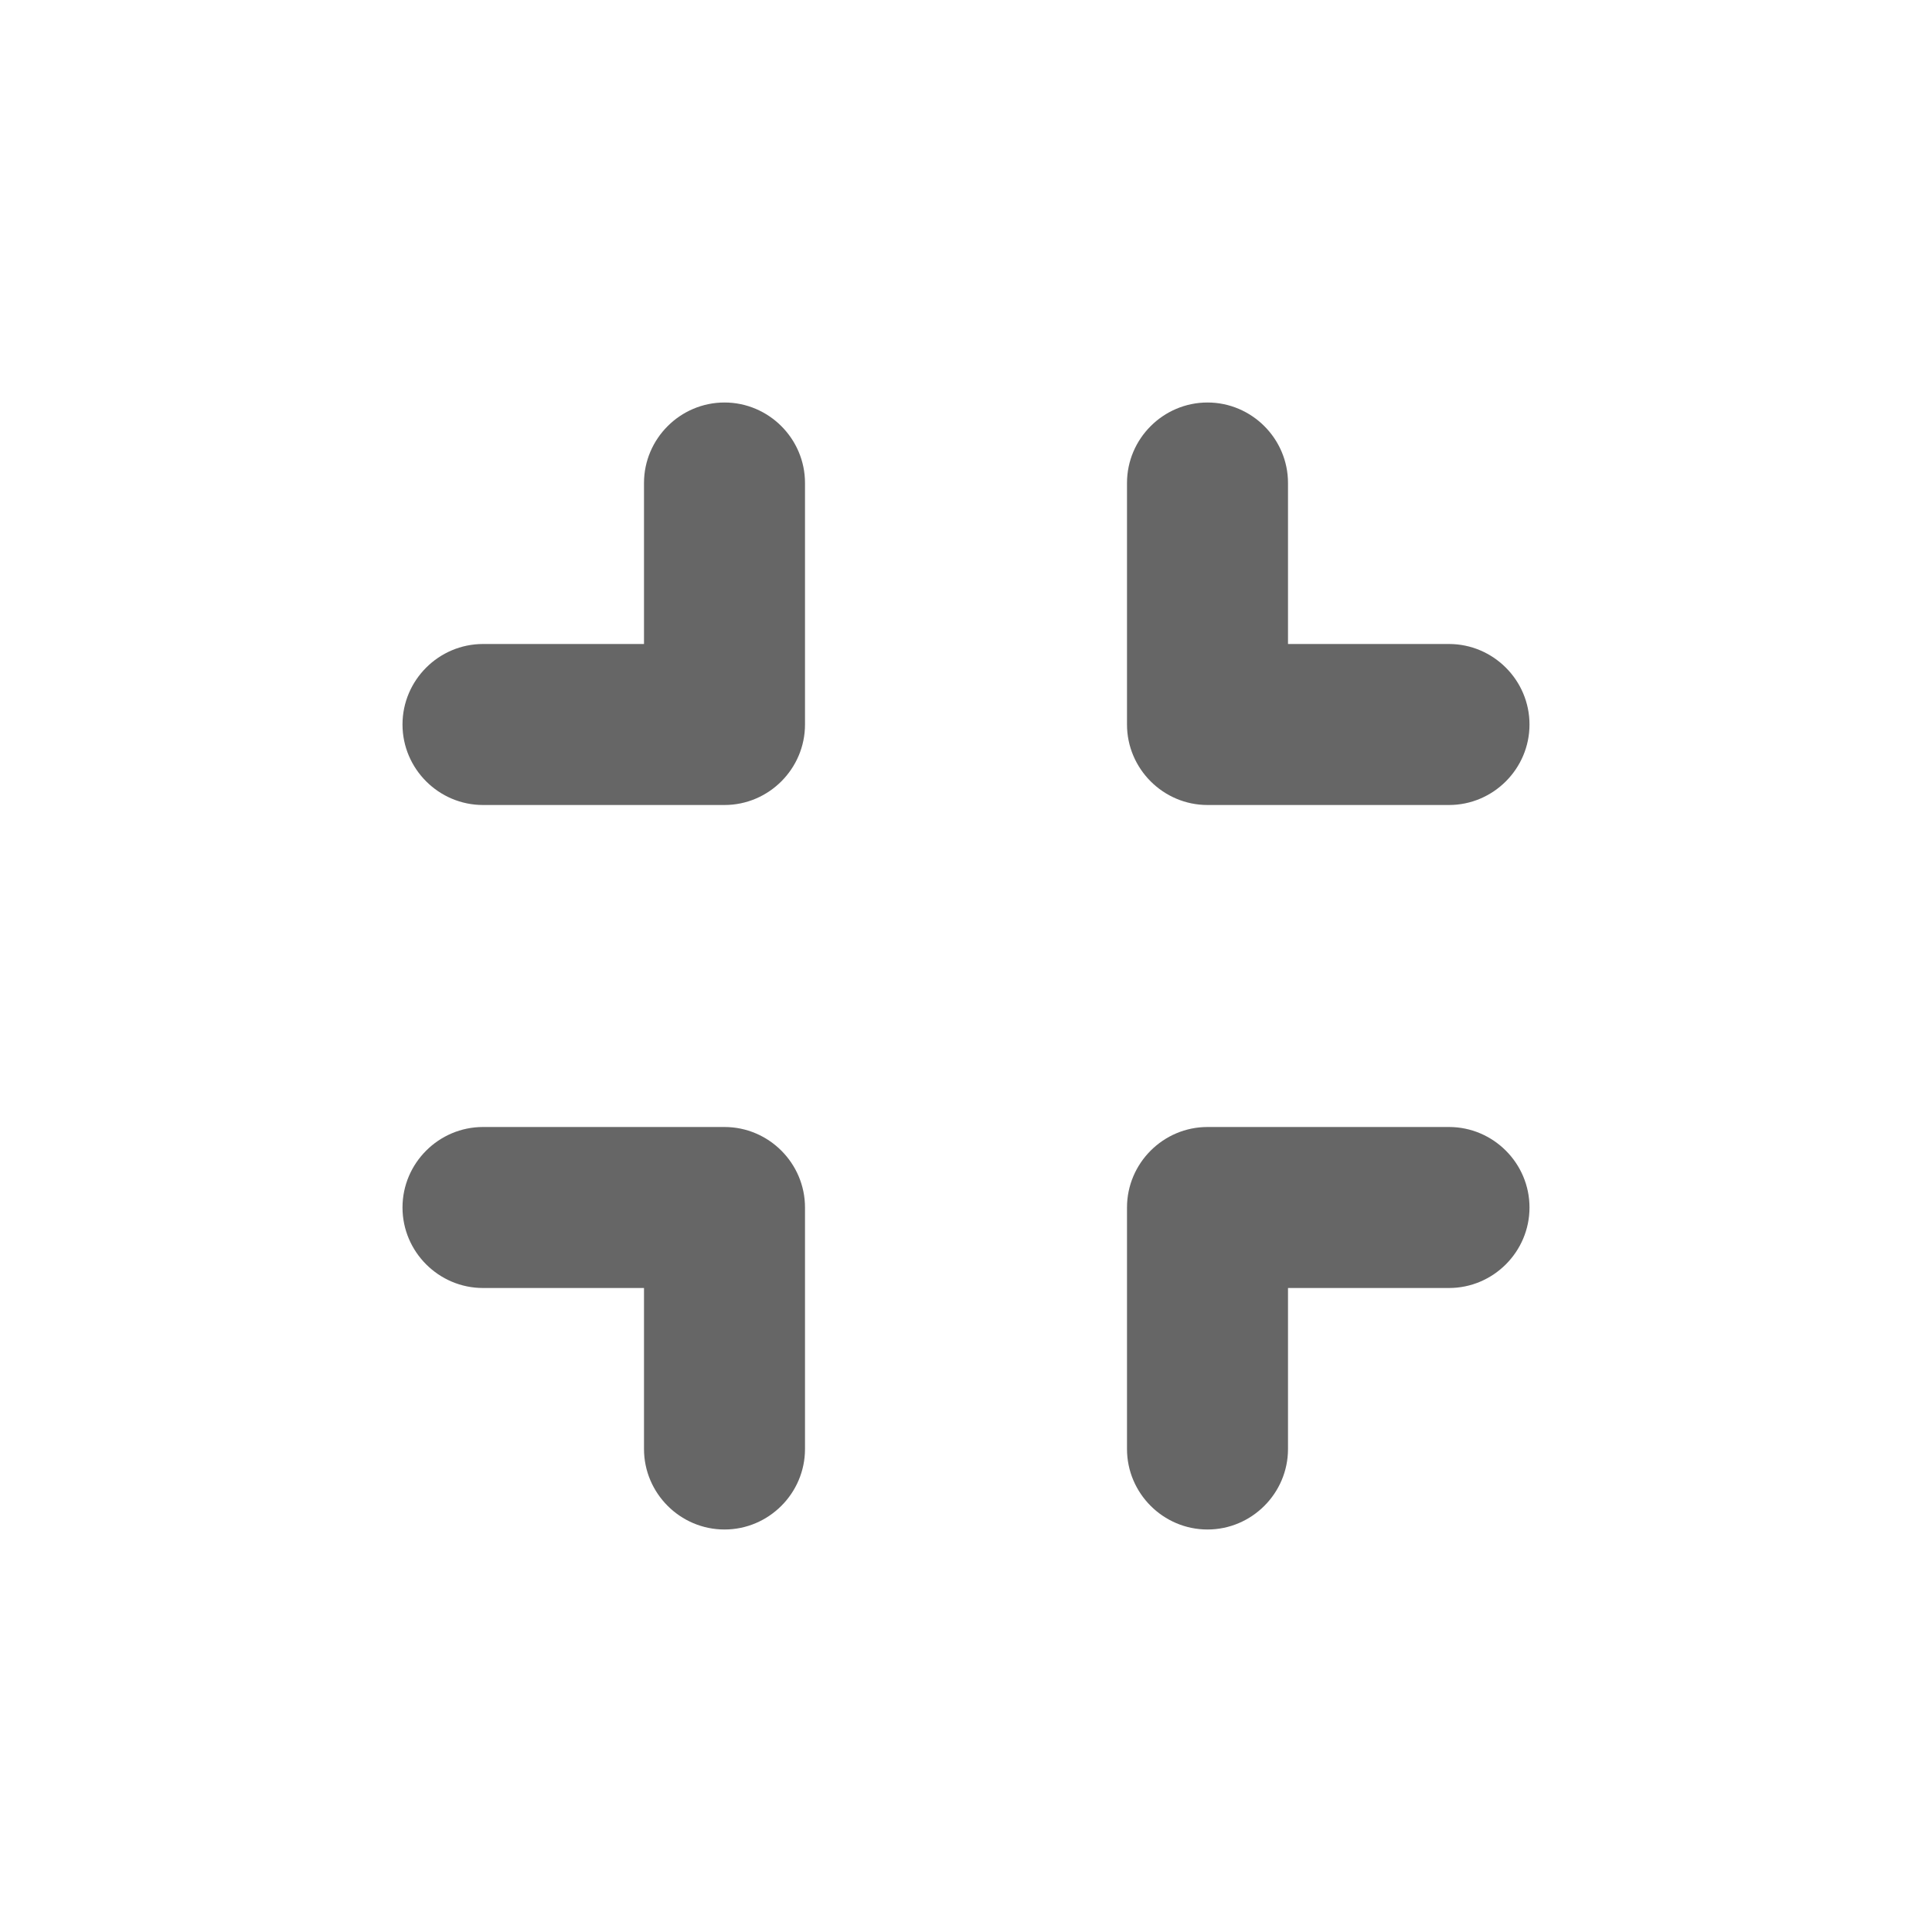 <svg width="24" height="24" viewBox="0 0 24 24" fill="none" xmlns="http://www.w3.org/2000/svg">
<g id="icon/navigation/fullscreen_exit_24px">
<path id="icon/navigation/fullscreen_exit_24px_2" fill-rule="evenodd" clip-rule="evenodd" d="M6 8H8V6C8 5.45 8.45 5 9 5C9.55 5 10 5.45 10 6V9C10 9.55 9.55 10 9 10H6C5.45 10 5 9.55 5 9C5 8.45 5.45 8 6 8ZM8 16H6C5.45 16 5 15.55 5 15C5 14.45 5.45 14 6 14H9C9.55 14 10 14.45 10 15V18C10 18.55 9.55 19 9 19C8.45 19 8 18.55 8 18V16ZM15 19C15.55 19 16 18.55 16 18V16H18C18.55 16 19 15.55 19 15C19 14.45 18.55 14 18 14H15C14.45 14 14 14.45 14 15V18C14 18.55 14.45 19 15 19ZM16 6V8H18C18.55 8 19 8.45 19 9C19 9.55 18.55 10 18 10H15C14.45 10 14 9.55 14 9V6C14 5.45 14.45 5 15 5C15.55 5 16 5.45 16 6Z" fill="#666666"/>
</g>
</svg>
